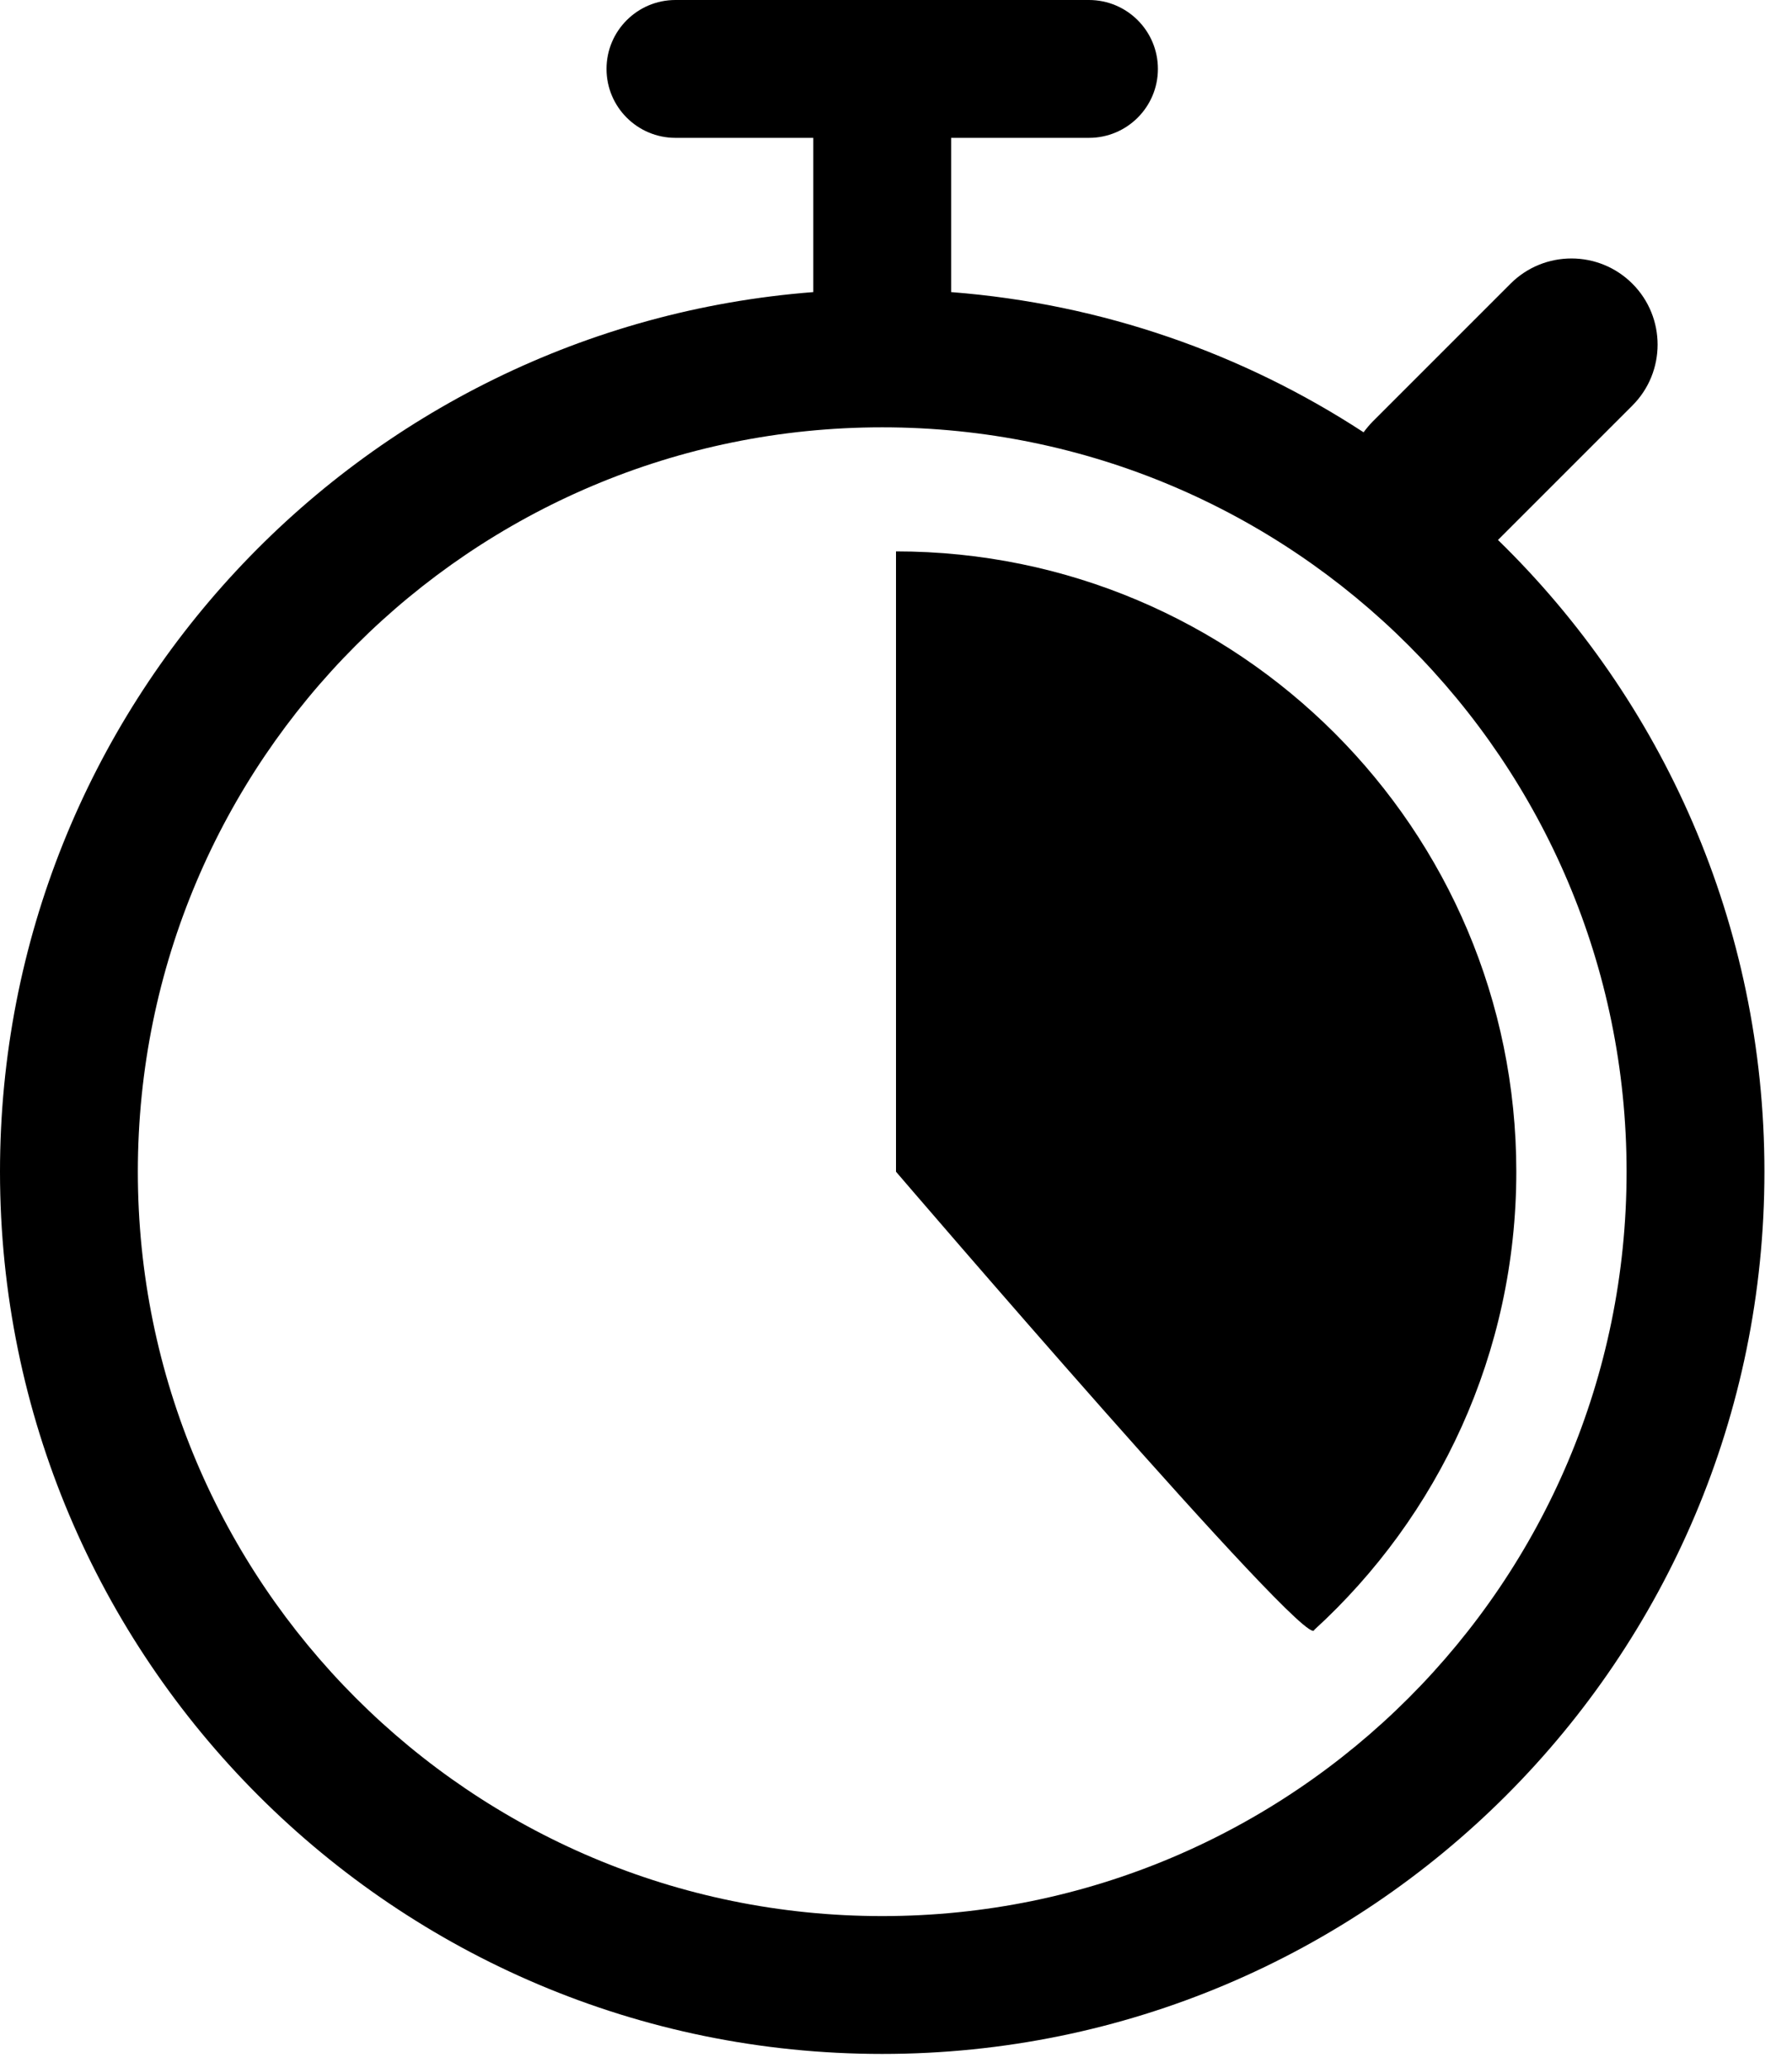 <?xml version="1.0" encoding="UTF-8"?>
<svg width="13px" height="15px" viewBox="0 0 13 15" version="1.1" xmlns="http://www.w3.org/2000/svg" xmlns:xlink="http://www.w3.org/1999/xlink">
    <title>Line/Lap Timer</title>
    <g id="Page-1" stroke="none" stroke-width="1" fill="none" fill-rule="evenodd">
        <g id="Objects" transform="translate(-149, -198)" fill="#000000">
            <g id="Shape" transform="translate(148, 198)">
                <path d="M8.9,0 C9.176,0 9.4,0.224 9.4,0.5 C9.4,0.776 9.176,1 8.9,1 L7.9,1 L7.9,2.119 C8.998,2.204 10.019,2.566 10.892,3.136 C10.912,3.109 10.934,3.083 10.958,3.058 L11.958,2.058 C12.202,1.814 12.598,1.814 12.842,2.058 C13.086,2.302 13.086,2.698 12.842,2.942 L11.867,3.917 C13.06,5.079 13.8,6.703 13.8,8.5 C13.8,12.035 10.935,14.9 7.4,14.9 C3.865,14.9 1,12.035 1,8.5 C1,5.134 3.599,2.374 6.9,2.119 L6.9,1 L5.9,1 C5.624,1 5.4,0.776 5.4,0.5 C5.4,0.224 5.624,0 5.9,0 L8.9,0 Z M7.4,3.1 C4.418,3.1 2,5.518 2,8.5 C2,11.482 4.418,13.9 7.4,13.9 C10.382,13.9 12.8,11.482 12.8,8.5 C12.8,5.518 10.382,3.1 7.4,3.1 Z M7.5,4 C9.985,4 12,6.015 12,8.5 C12,9.816 11.435,11.001 10.534,11.824 C10.5,12 7.5,8.5 7.5,8.5 L7.5,8.5 Z"></path>
            </g>
        </g>
    </g>
</svg>